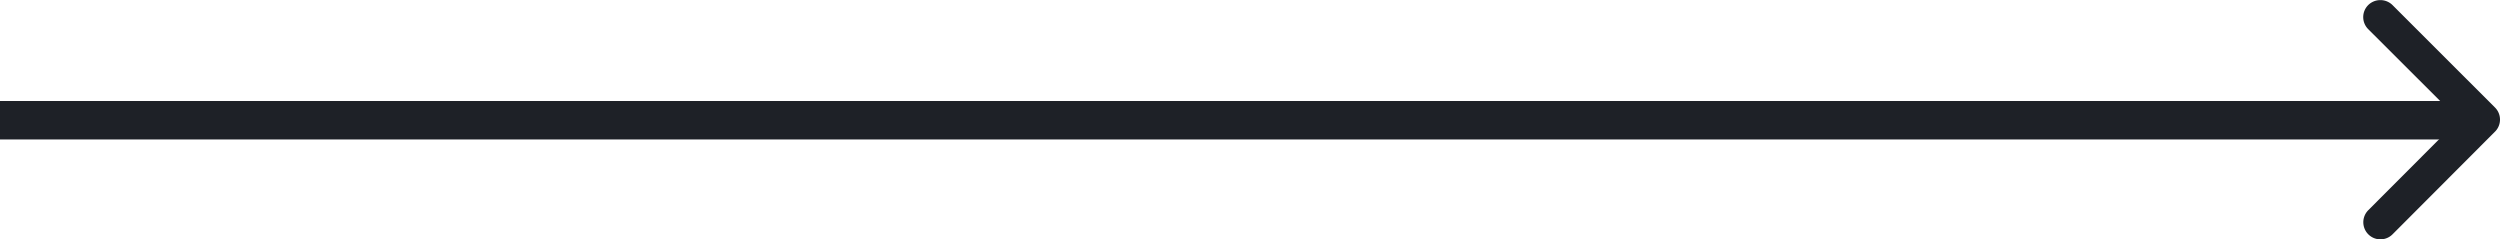 <svg xmlns="http://www.w3.org/2000/svg" width="130" height="12.44" viewBox="0 0 130 12.44">
  <g id="Group_159" data-name="Group 159" transform="translate(-56.367 -625.248)">
    <line id="Line_4" data-name="Line 4" x2="128" transform="translate(56.367 631.5)" fill="none" stroke="#1e2127" stroke-width="2"/>
    <path id="Icon_ionic-ios-arrow-forward" data-name="Icon ionic-ios-arrow-forward" d="M16.215,12.414l-4.707-4.7a.885.885,0,0,1,0-1.256.9.9,0,0,1,1.259,0l5.333,5.33a.887.887,0,0,1,.026,1.226l-5.356,5.367a.889.889,0,1,1-1.259-1.256Z" transform="translate(168.008 619.052)" fill="#1e2127"/>
  </g>
</svg>

